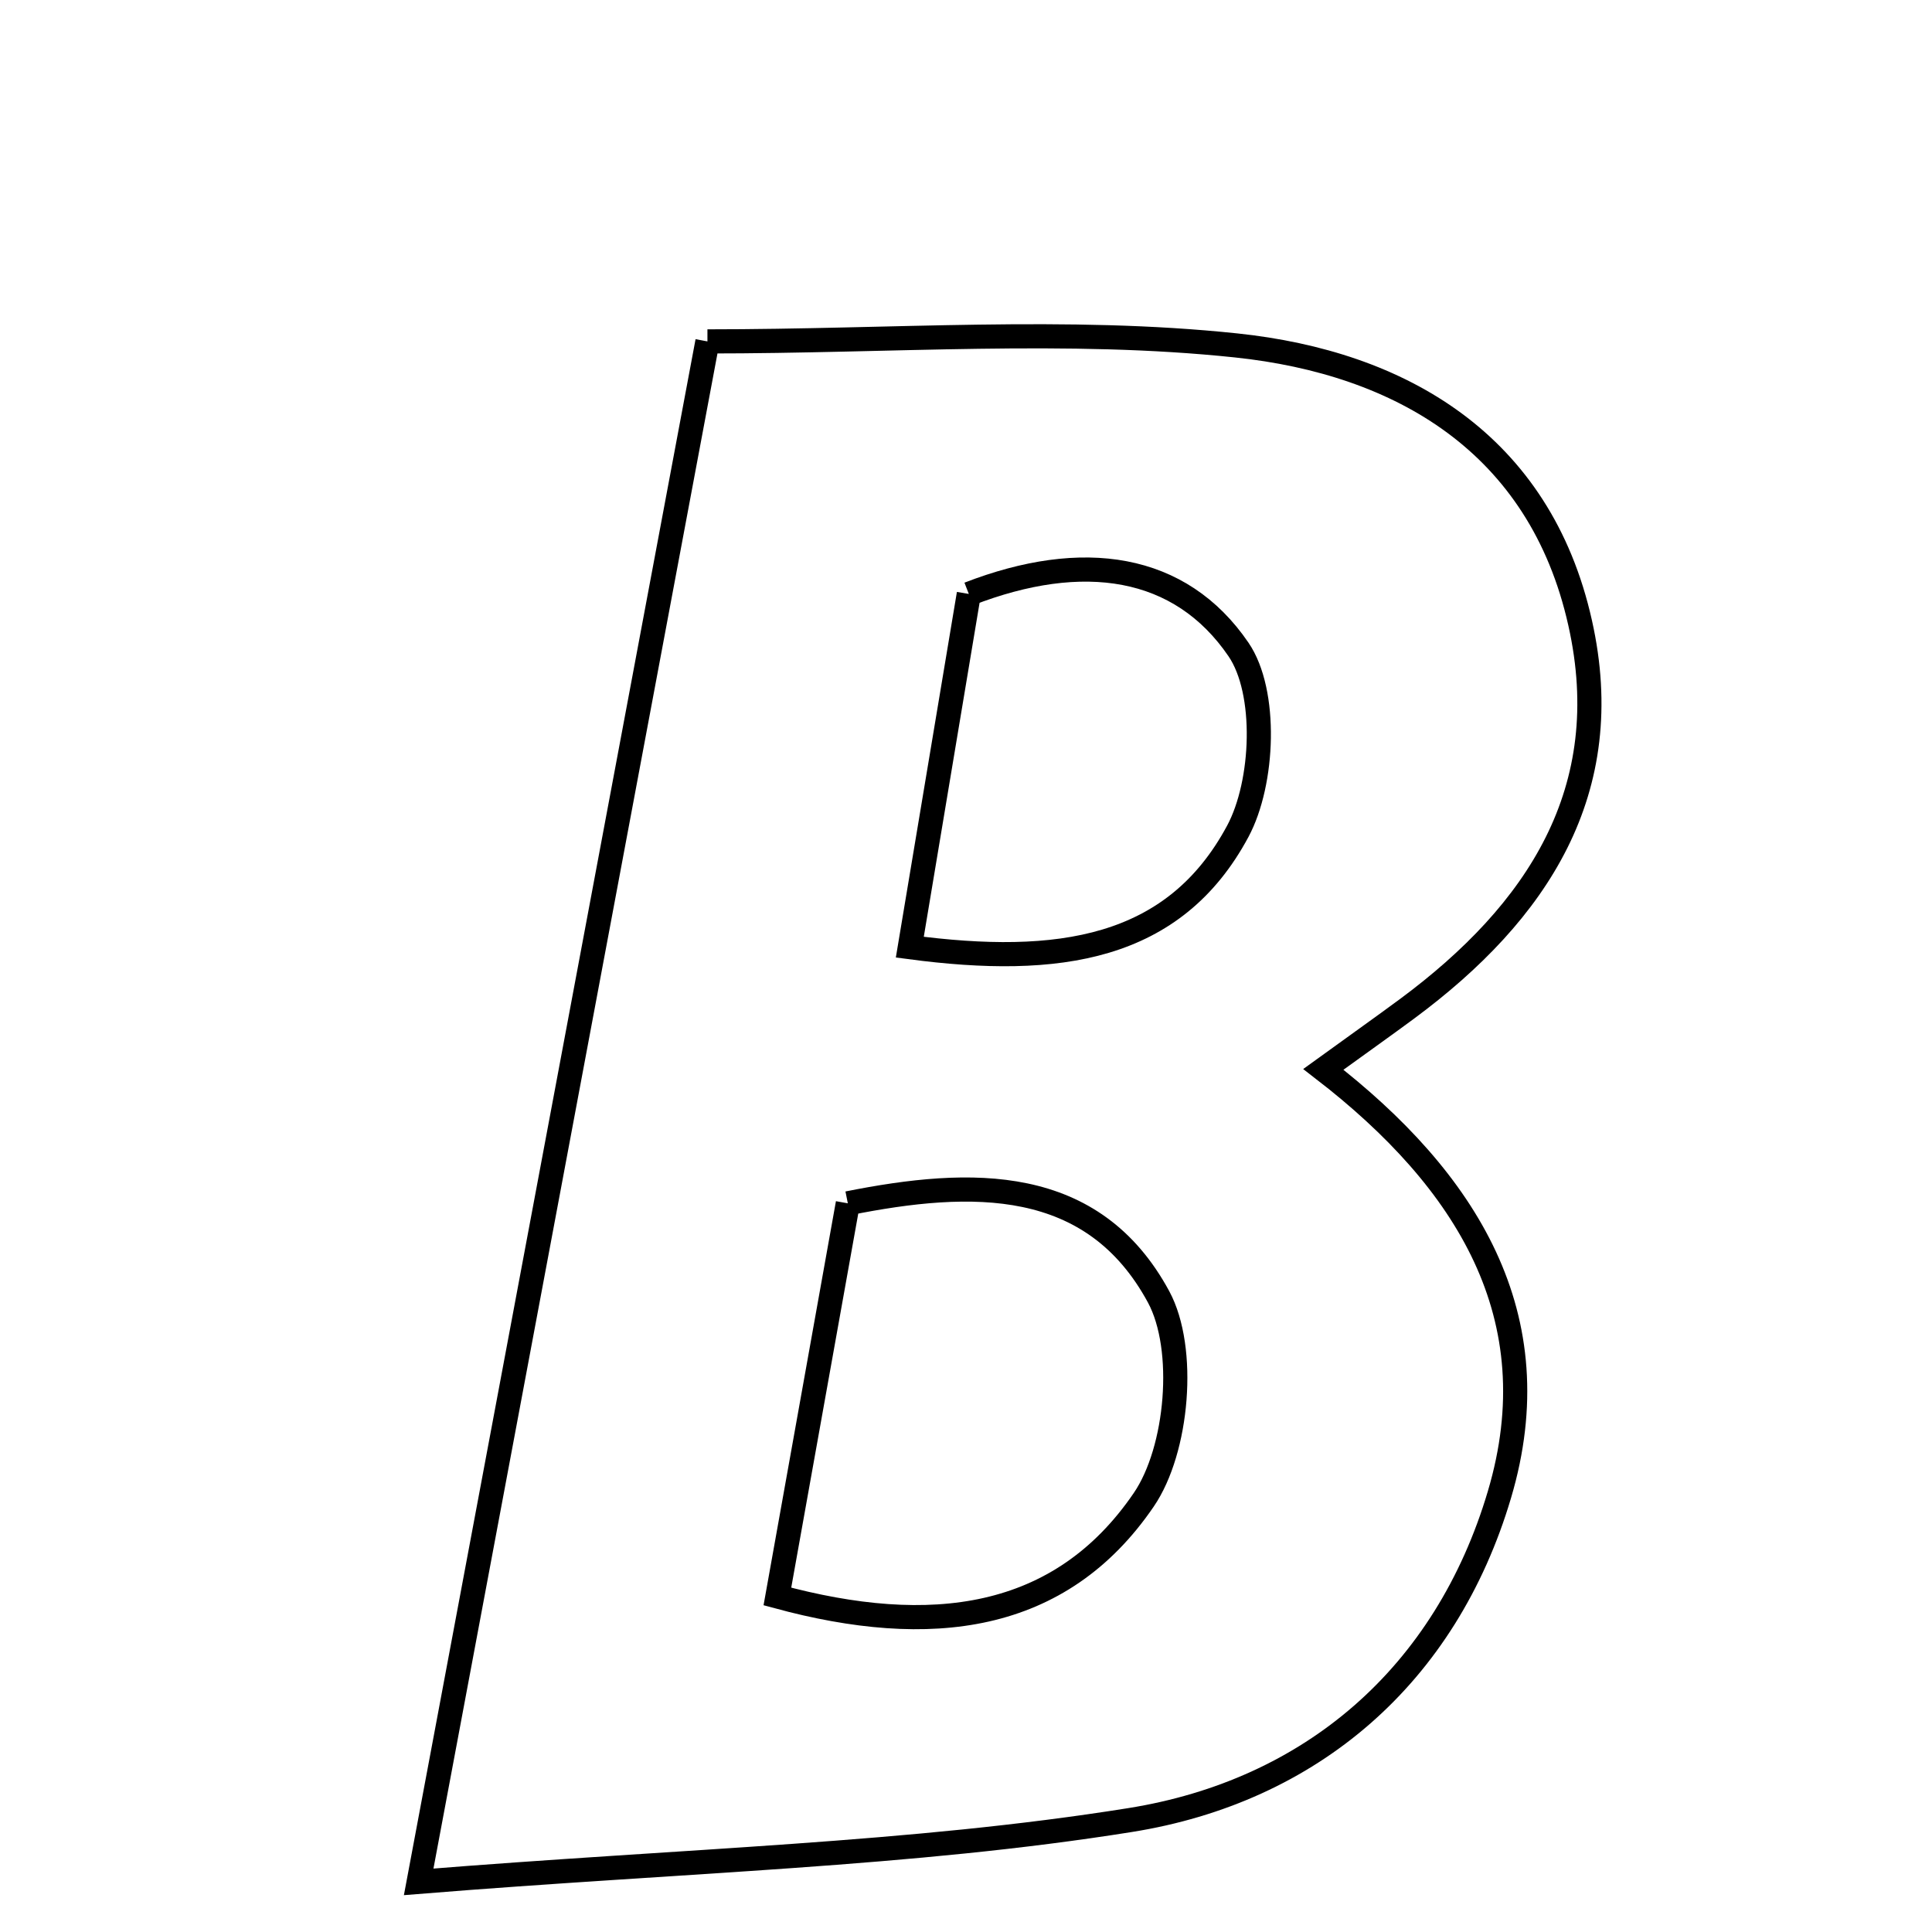 <svg xmlns="http://www.w3.org/2000/svg" viewBox="0.0 0.0 24.0 24.0" height="200px" width="200px"><path fill="none" stroke="black" stroke-width=".3" stroke-opacity="1.0"  filling="0" d="M8.788 4.241 C11.112 4.241 13.255 4.069 15.356 4.291 C17.396 4.506 19.13 5.504 19.629 7.738 C20.096 9.822 19.096 11.333 17.484 12.528 C17.188 12.747 16.888 12.959 16.439 13.284 C18.224 14.662 19.282 16.358 18.627 18.565 C17.96 20.815 16.284 22.252 14.035 22.61 C11.316 23.044 8.539 23.107 5.201 23.377 C6.436 16.79 7.557 10.812 8.788 4.241"></path>
<path fill="none" stroke="black" stroke-width=".3" stroke-opacity="1.0"  filling="0" d="M12.035 7.378 C13.452 6.829 14.662 7.008 15.385 8.068 C15.745 8.595 15.701 9.721 15.376 10.327 C14.585 11.801 13.15 12.011 11.302 11.766 C11.566 10.186 11.801 8.78 12.035 7.378"></path>
<path fill="none" stroke="black" stroke-width=".3" stroke-opacity="1.0"  filling="0" d="M10.532 14.948 C12.072 14.64 13.577 14.601 14.393 16.111 C14.74 16.755 14.632 18.011 14.208 18.631 C13.168 20.155 11.555 20.347 9.657 19.832 C9.953 18.176 10.227 16.649 10.532 14.948"></path></svg>